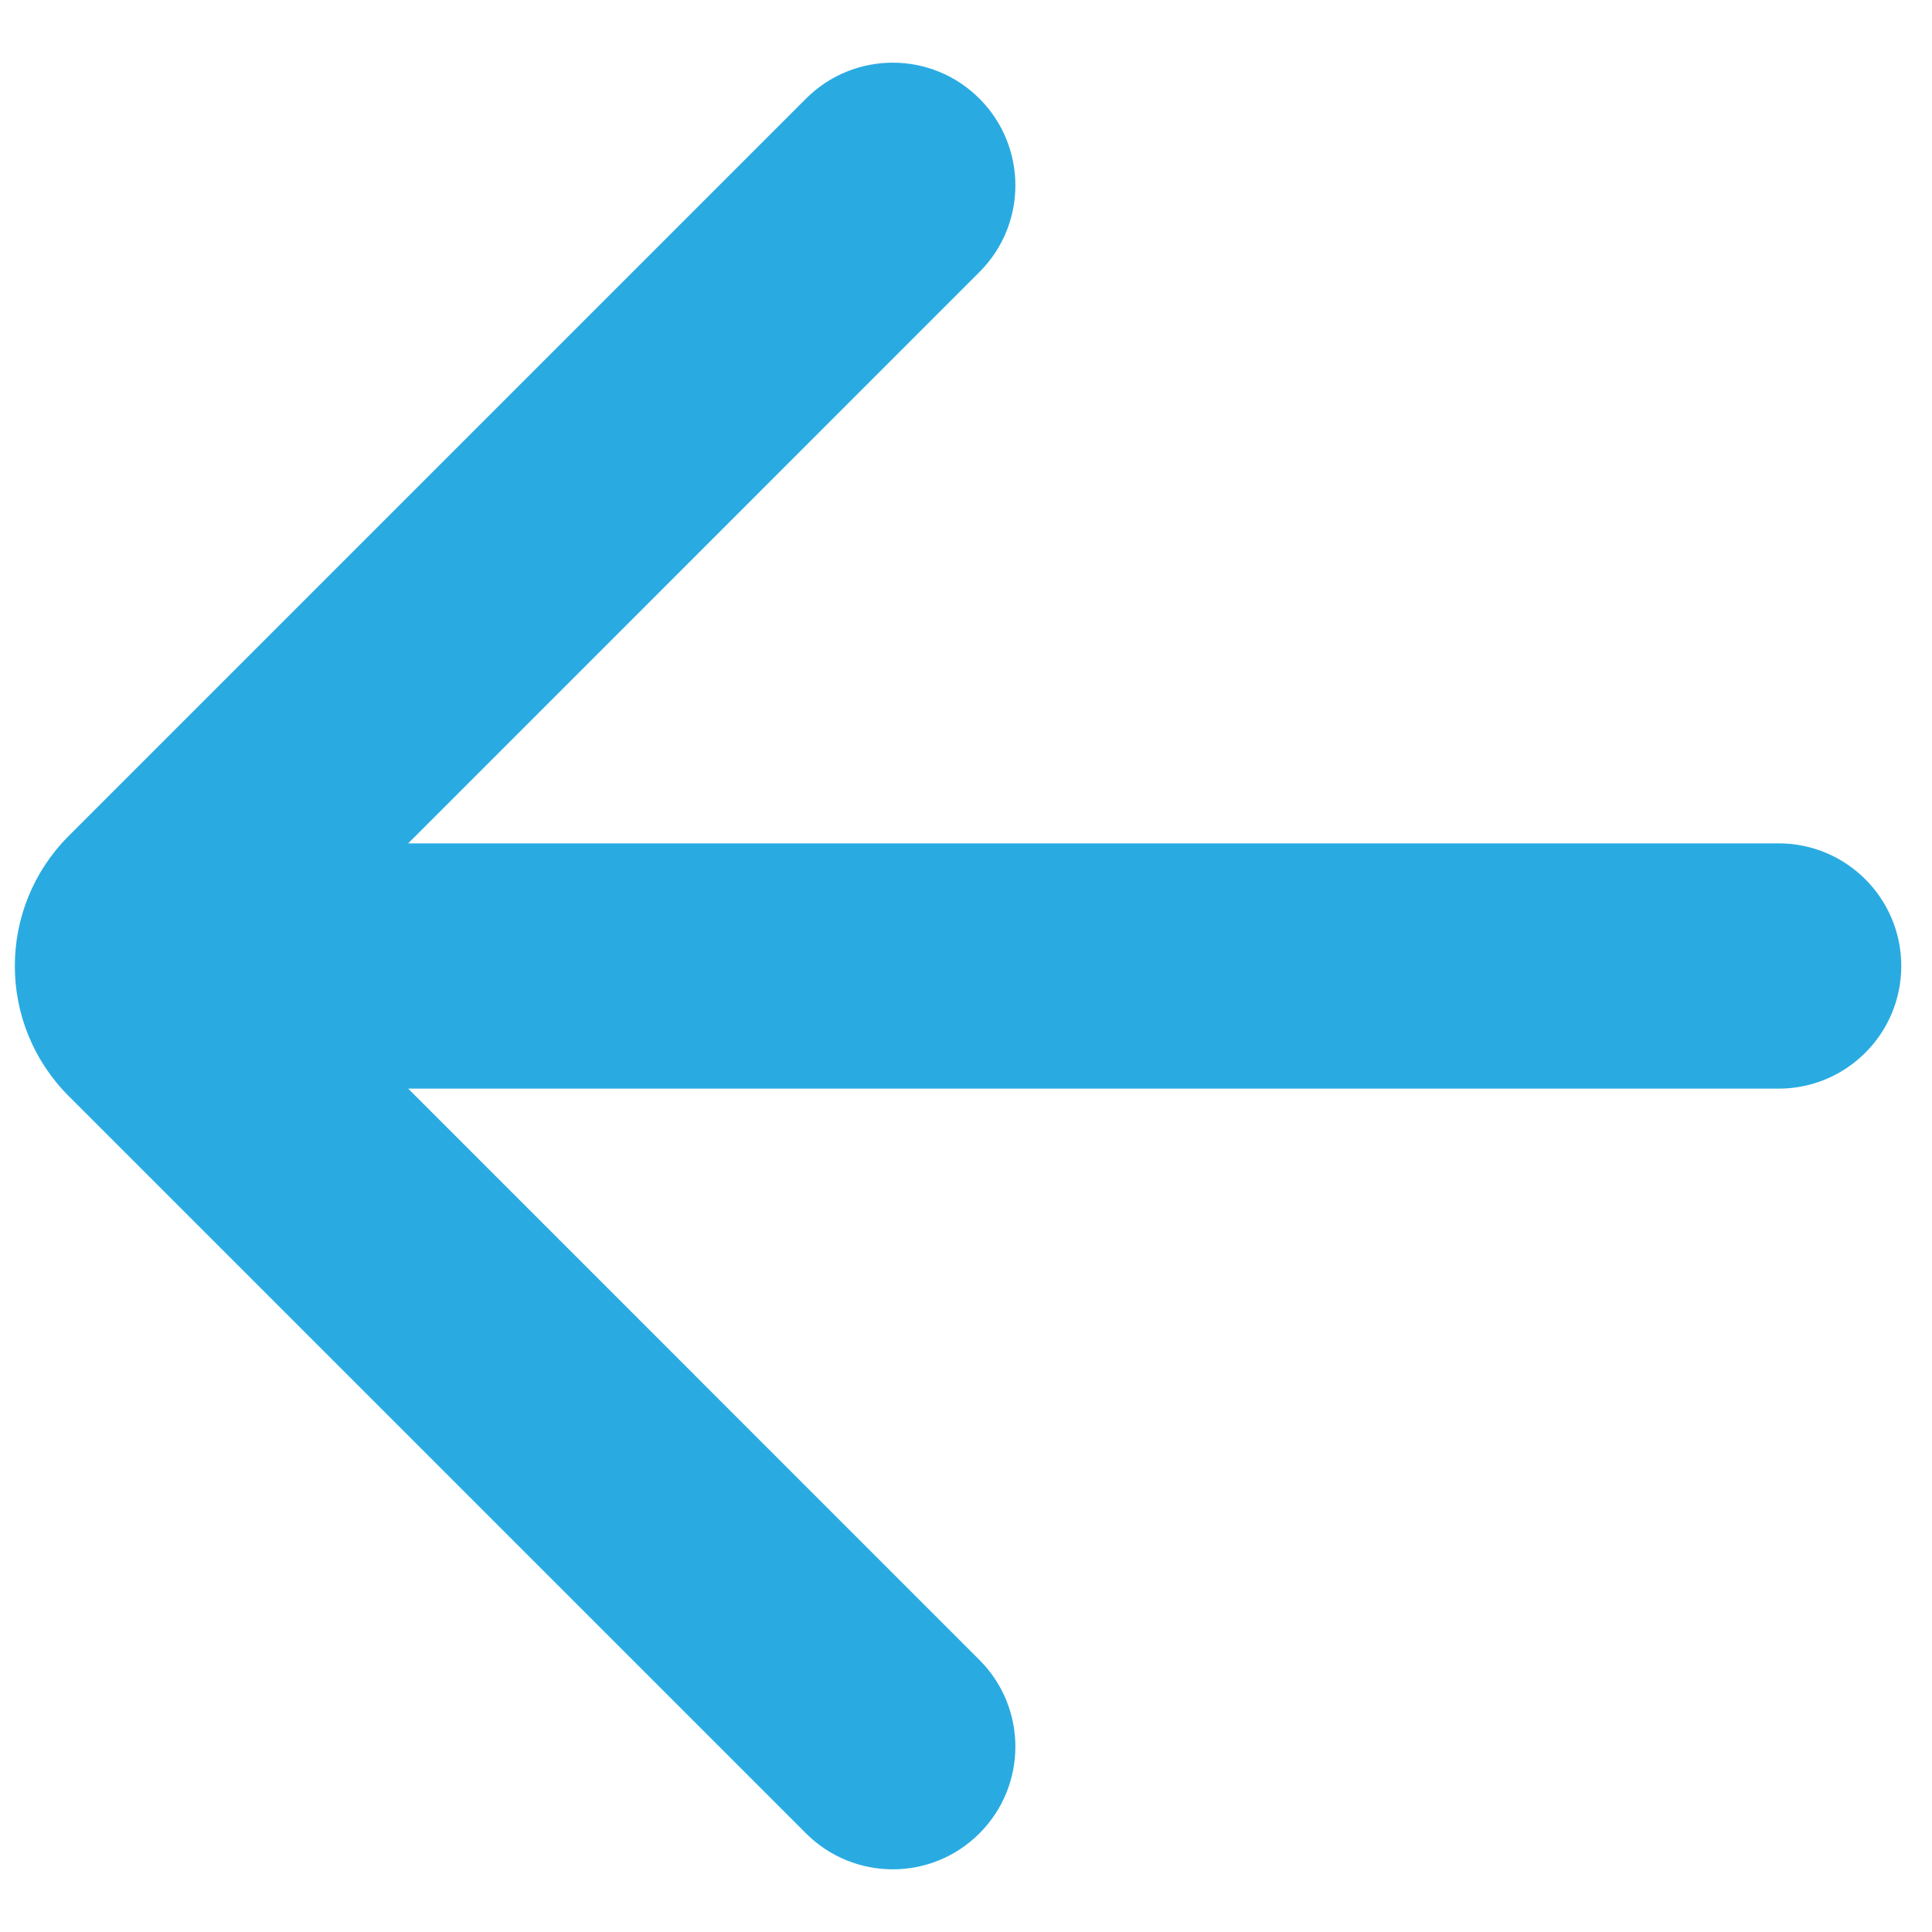 <svg width="21" height="21" viewBox="0 0 21 21" fill="none" xmlns="http://www.w3.org/2000/svg">
<path d="M4.437 9.167H19.333C20.069 9.167 20.666 9.764 20.666 10.5C20.666 11.236 20.069 11.833 19.333 11.833H4.437L10.646 18.043C11.167 18.563 11.167 19.407 10.646 19.928C10.126 20.449 9.282 20.449 8.761 19.928L0.747 11.914C-0.034 11.133 -0.034 9.867 0.747 9.086L8.761 1.072C9.282 0.551 10.126 0.551 10.646 1.072C11.167 1.593 11.167 2.437 10.646 2.957L4.437 9.167Z" fill="#29ABE2"/>
</svg>
